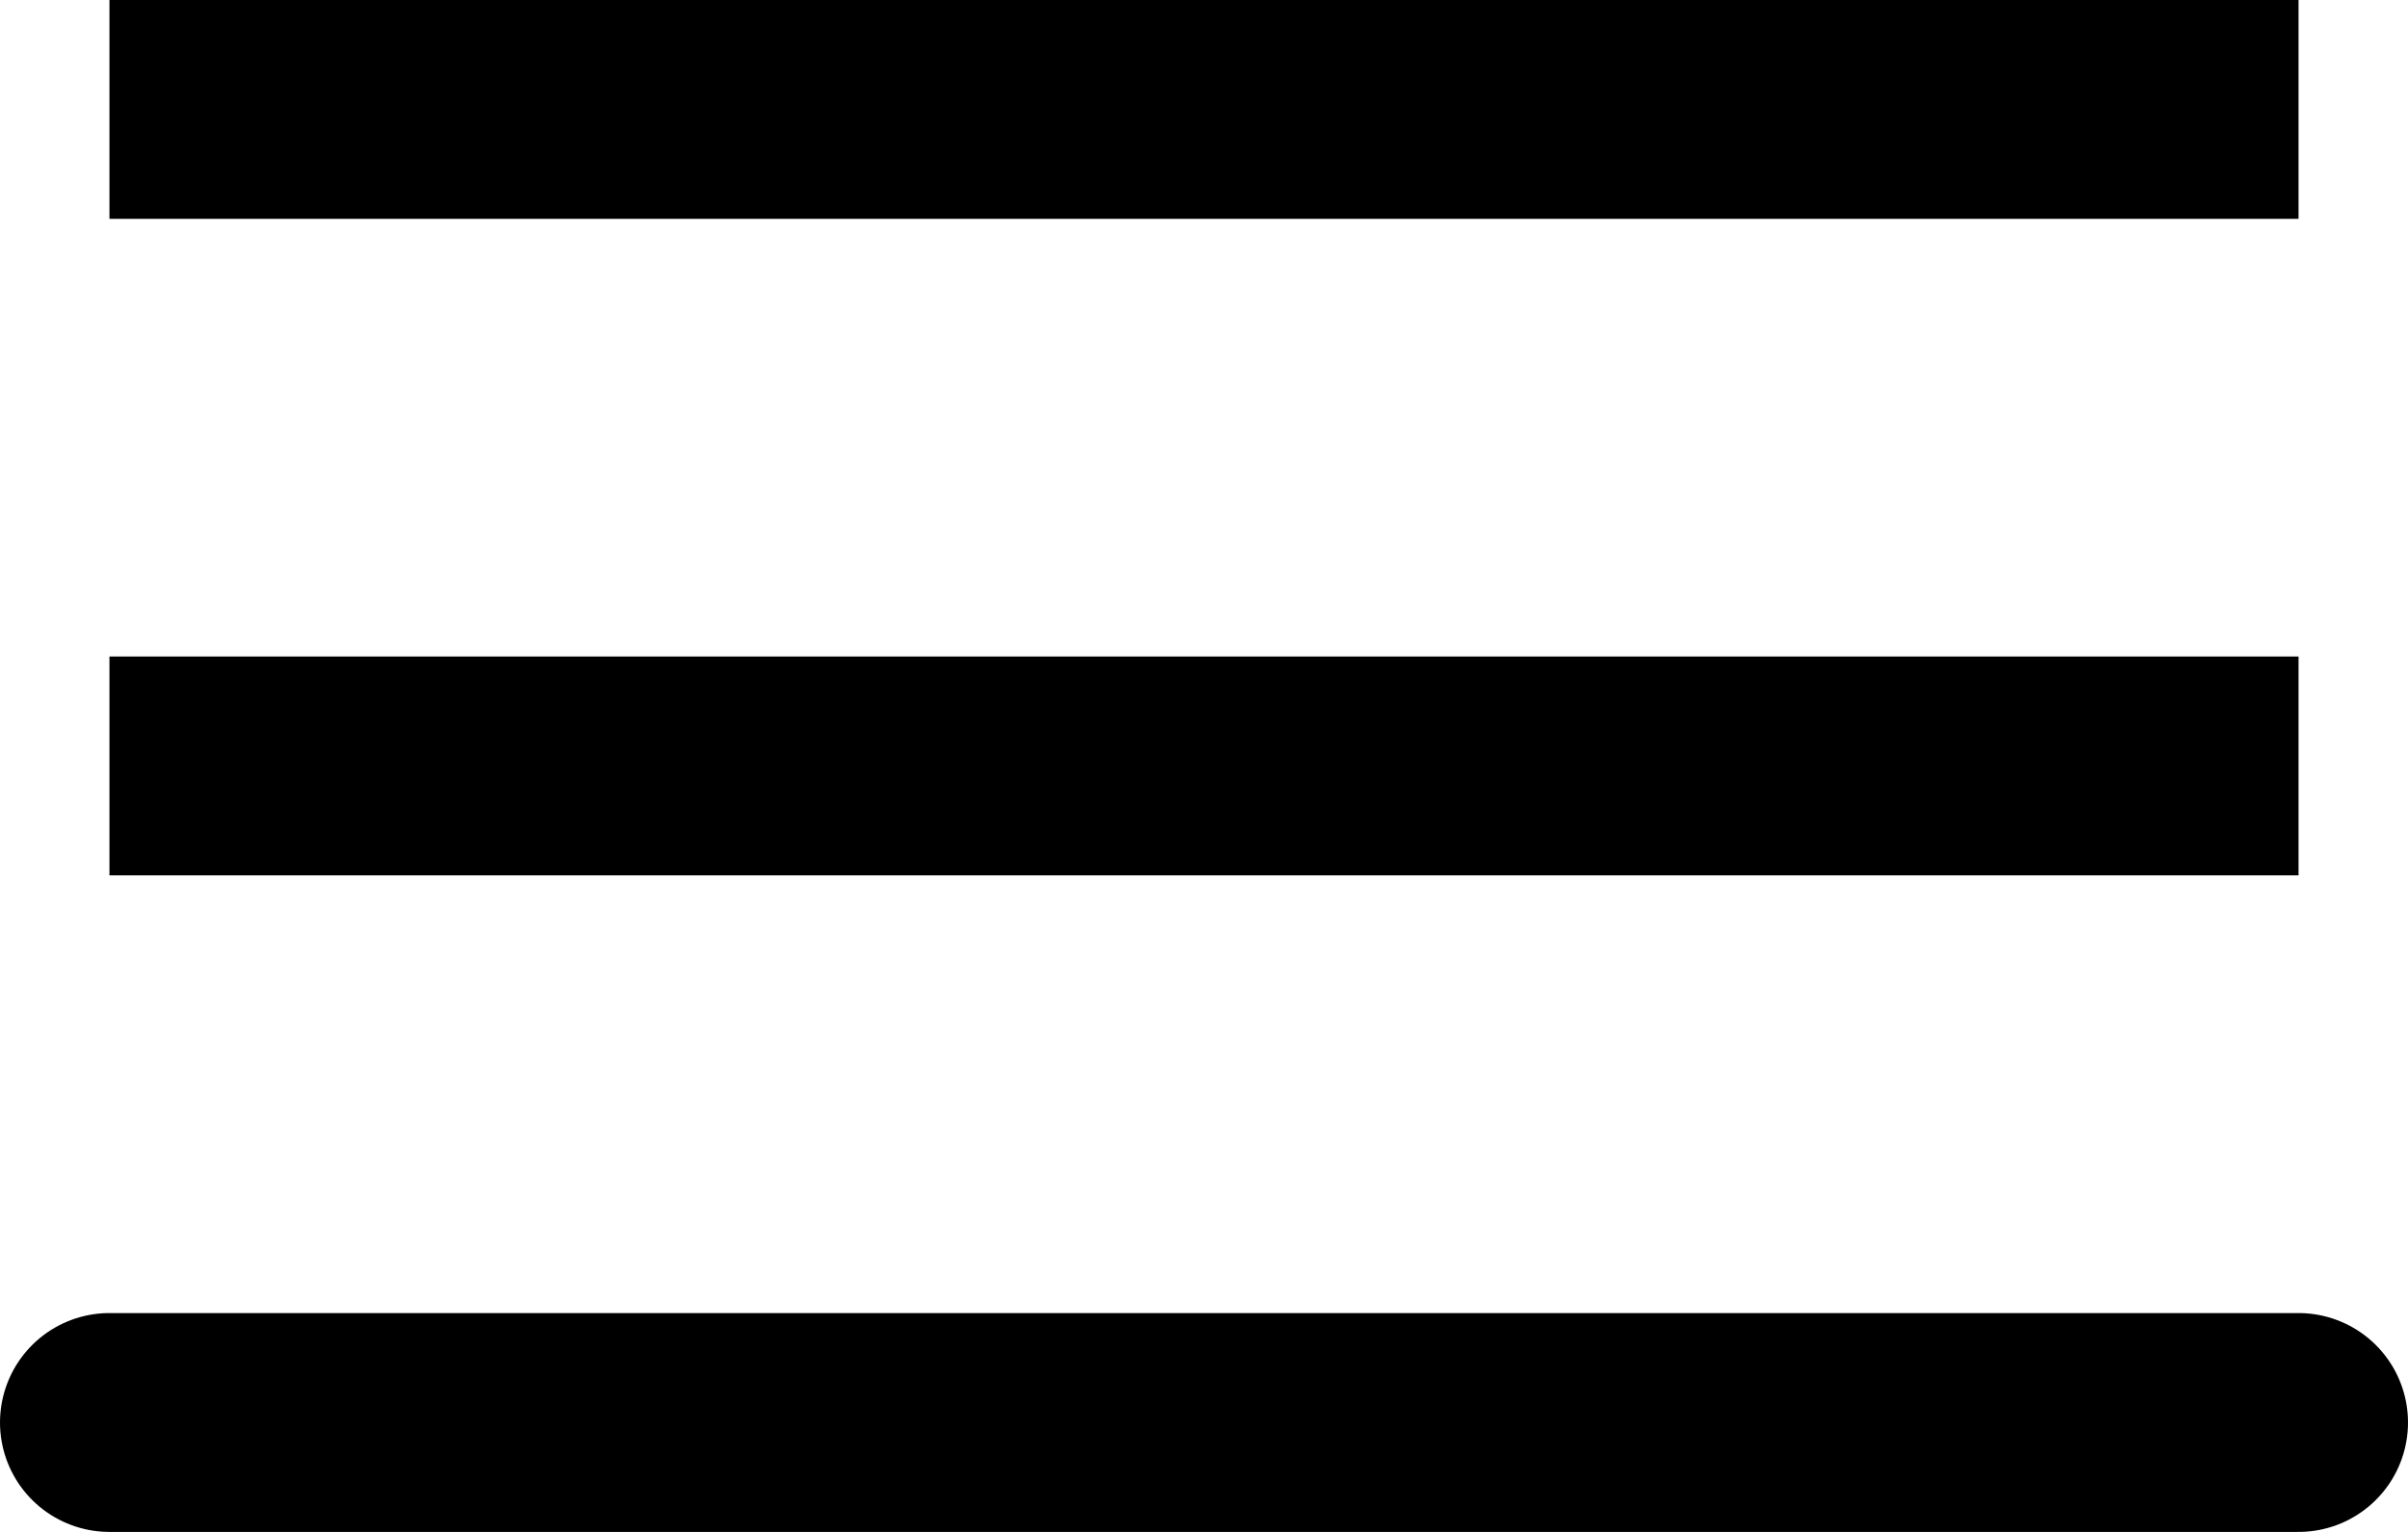 <svg width="22" height="14" viewBox="0 0 22 14" fill="none" xmlns="http://www.w3.org/2000/svg">
<path d="M1 13H21M1 1H21H1ZM1 7H21H1Z" stroke="black" stroke-width="2" stroke-miterlimit="10" stroke-linecap="round"/>
</svg>
